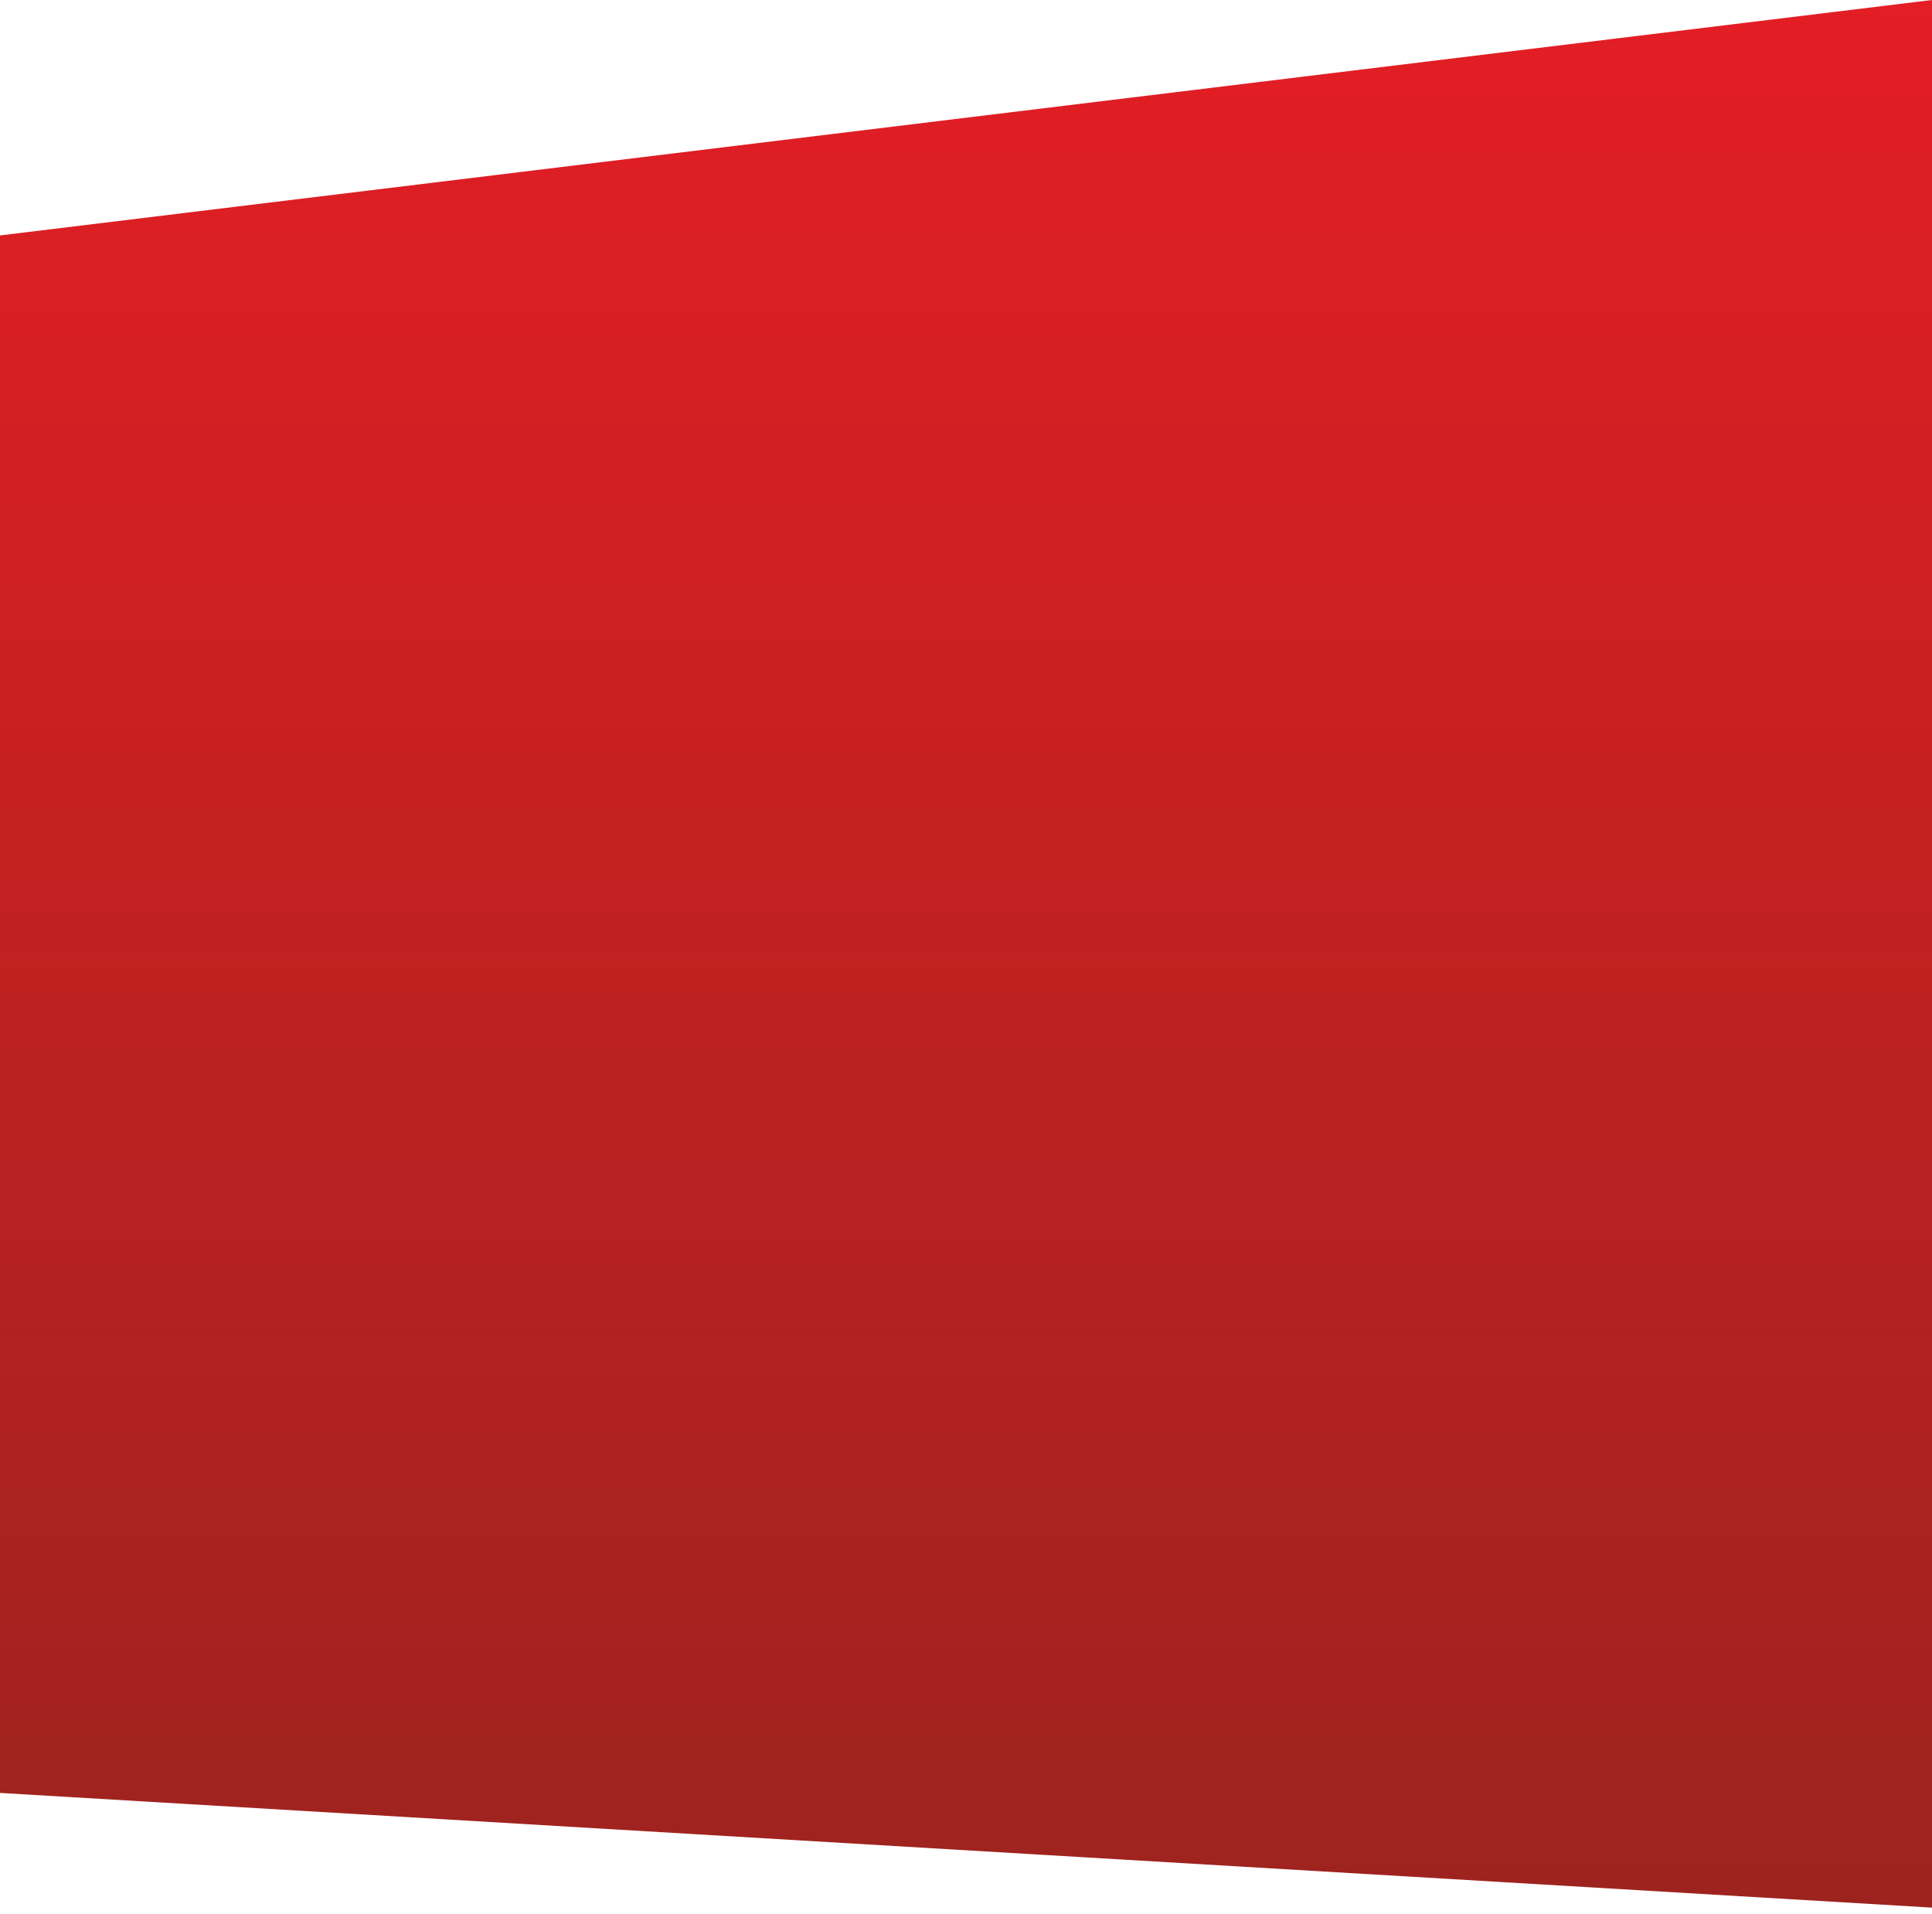 <svg xmlns="http://www.w3.org/2000/svg" fill="none" viewBox="0 0 320 317">
  <path fill="url(#paint0_linear)" d="M320 0L0 39v258l320 19V0z"/>
  <defs>
    <linearGradient id="paint0_linear" x1="160" x2="160" y2="316" gradientUnits="userSpaceOnUse">
      <stop stop-color="#E31E24"/>
      <stop offset="1" stop-color="#9D231F"/>
    </linearGradient>
  </defs>
</svg>
